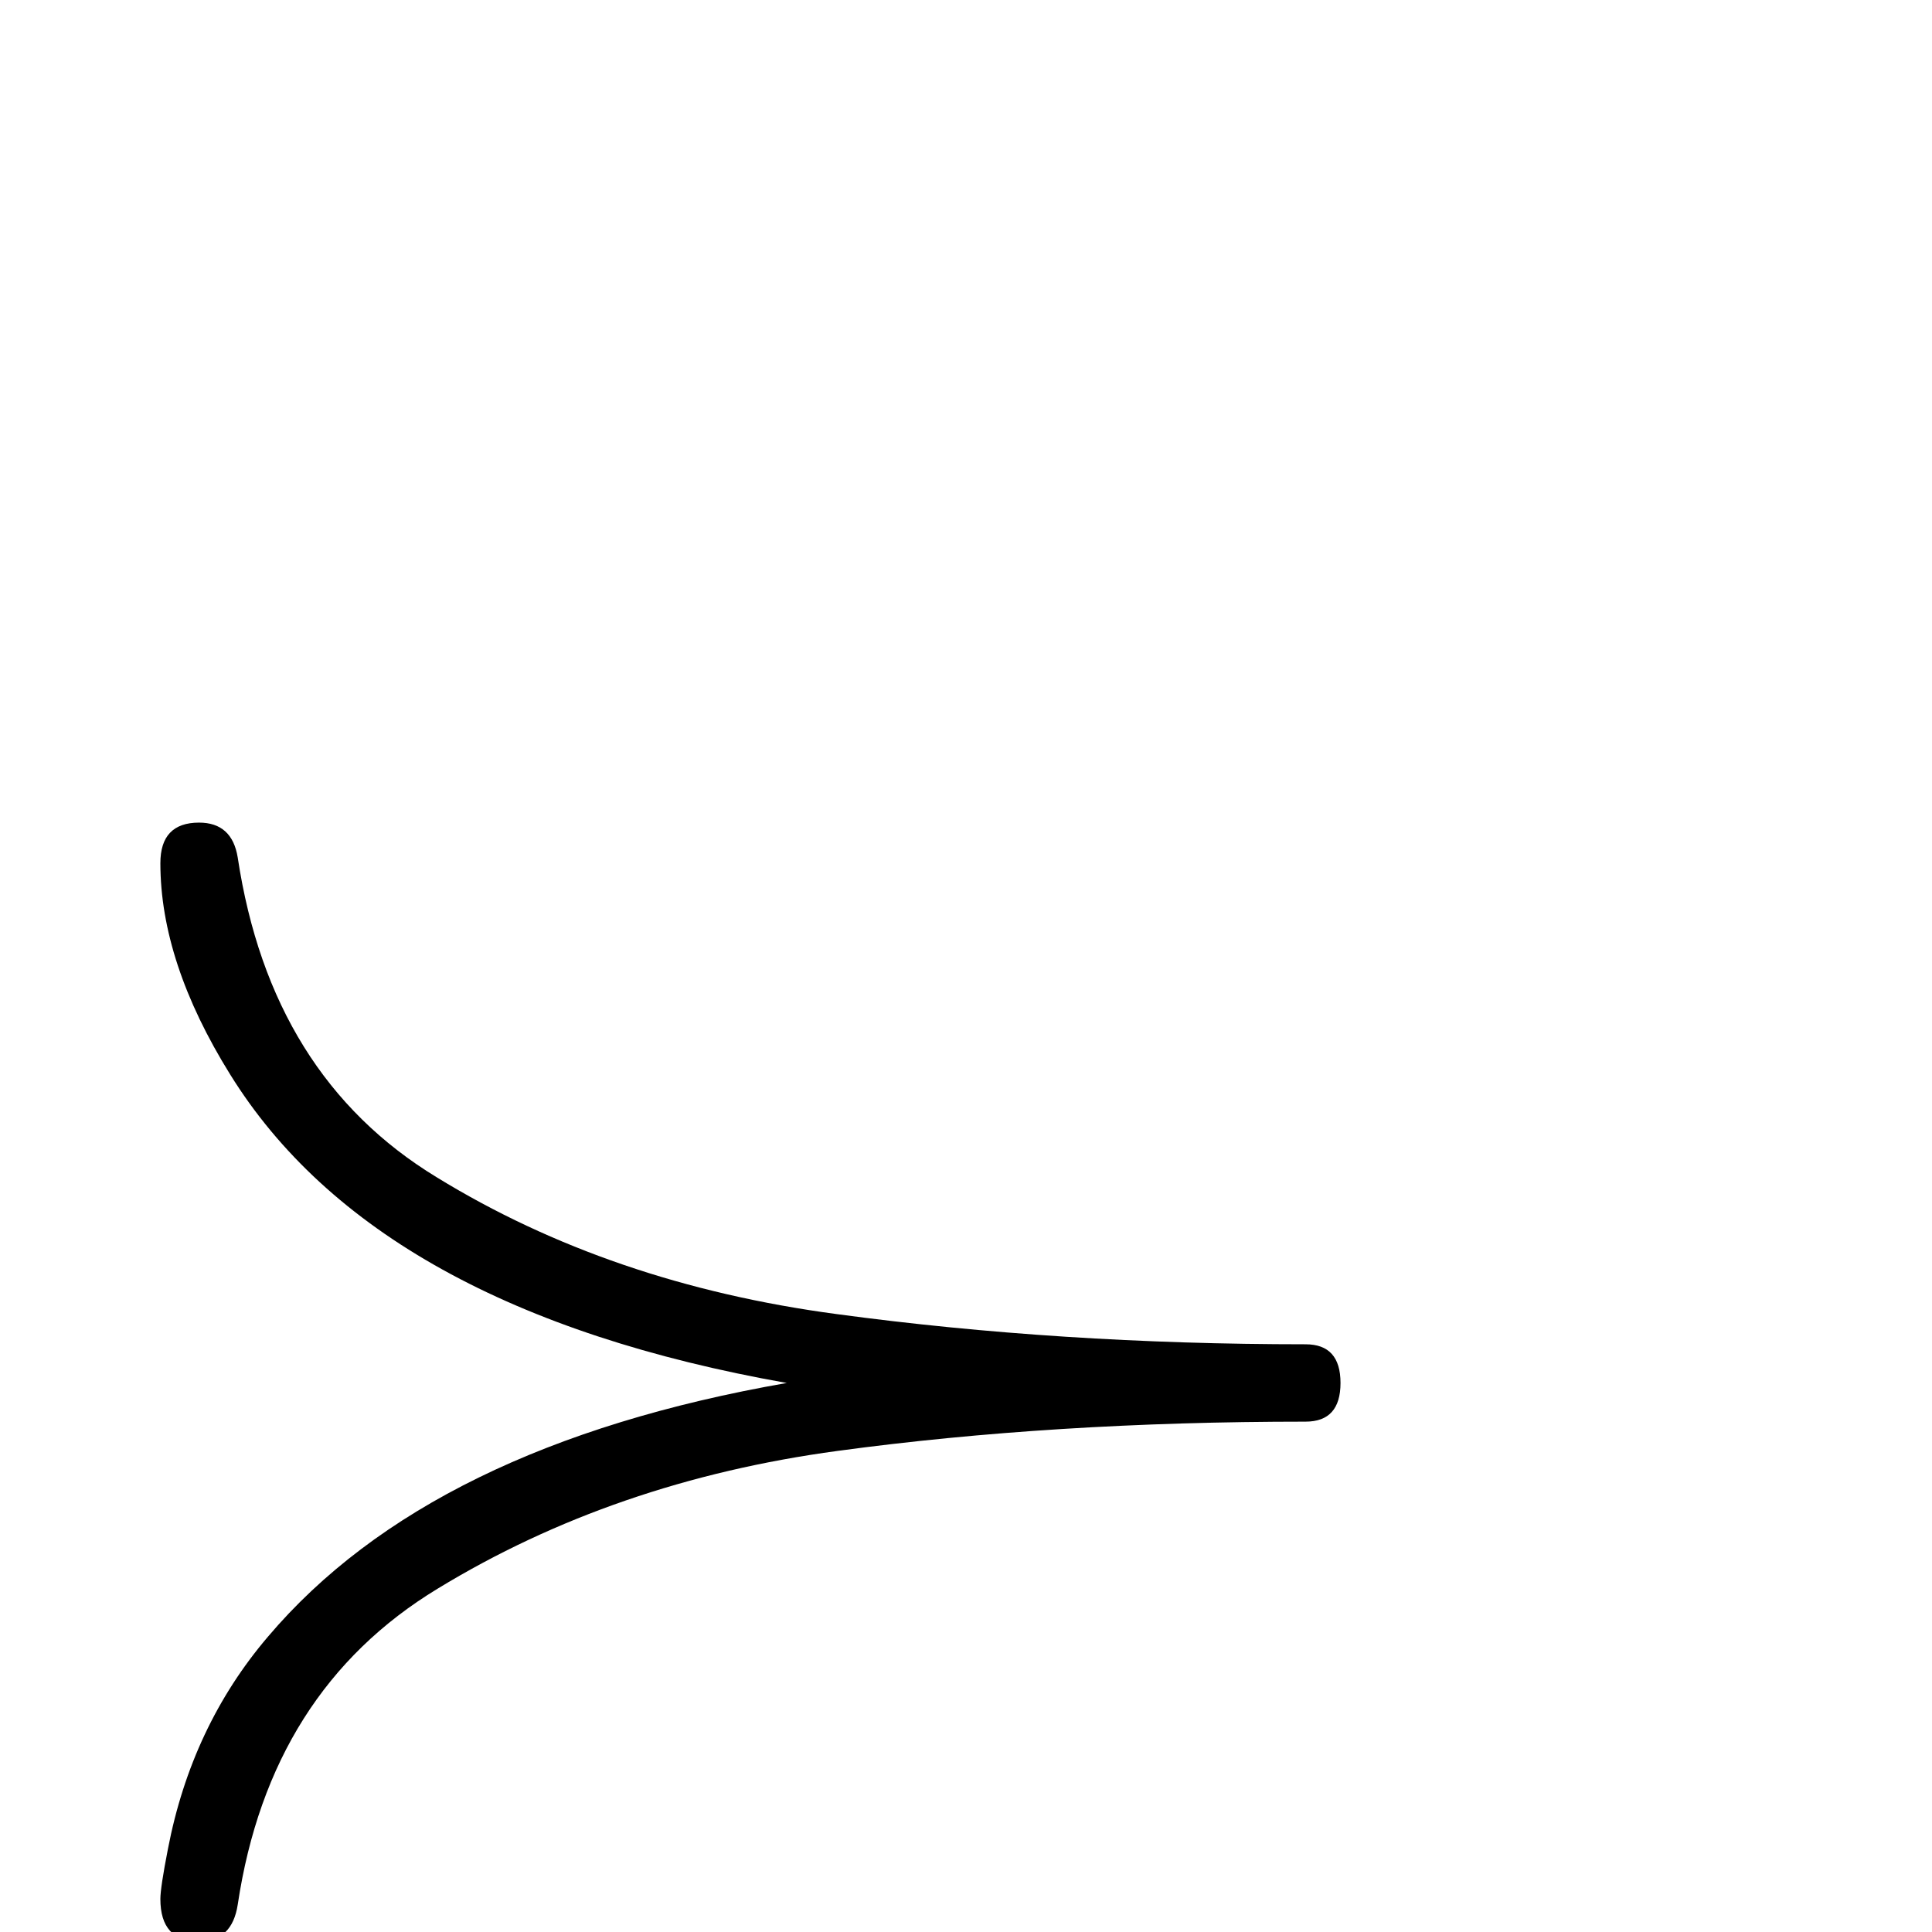 <?xml version="1.0" standalone="no"?>
<!DOCTYPE svg PUBLIC "-//W3C//DTD SVG 1.1//EN" "http://www.w3.org/Graphics/SVG/1.1/DTD/svg11.dtd" >
<svg viewBox="0 -442 2048 2048">
  <g transform="matrix(1 0 0 -1 0 1606)">
   <path fill="currentColor"
d="M1421 582q0 -41 -37 -41q-267 0 -496 -31q-237 -32 -424 -146q-178 -108 -212 -335q-6 -39 -41 -39q-41 0 -41 45q0 12 8 53q25 130 106 225q172 203 550 269q-435 77 -590 327q-74 119 -74 224q0 43 41 43q35 0 41 -37q35 -232 211 -339q184 -113 424 -145
q237 -32 497 -32q37 0 37 -41zM1421 -259q0 -41 -37 -41h-574l-177 -133q-12 -9 -25 -9q-42 0 -42 43q0 19 17 32l90 67h-464q-39 0 -39 41t39 41h573l176 133q12 8 25 8q42 0 42 -42q0 -19 -17 -32l-89 -67h465q37 0 37 -41z" />
  </g>

</svg>
